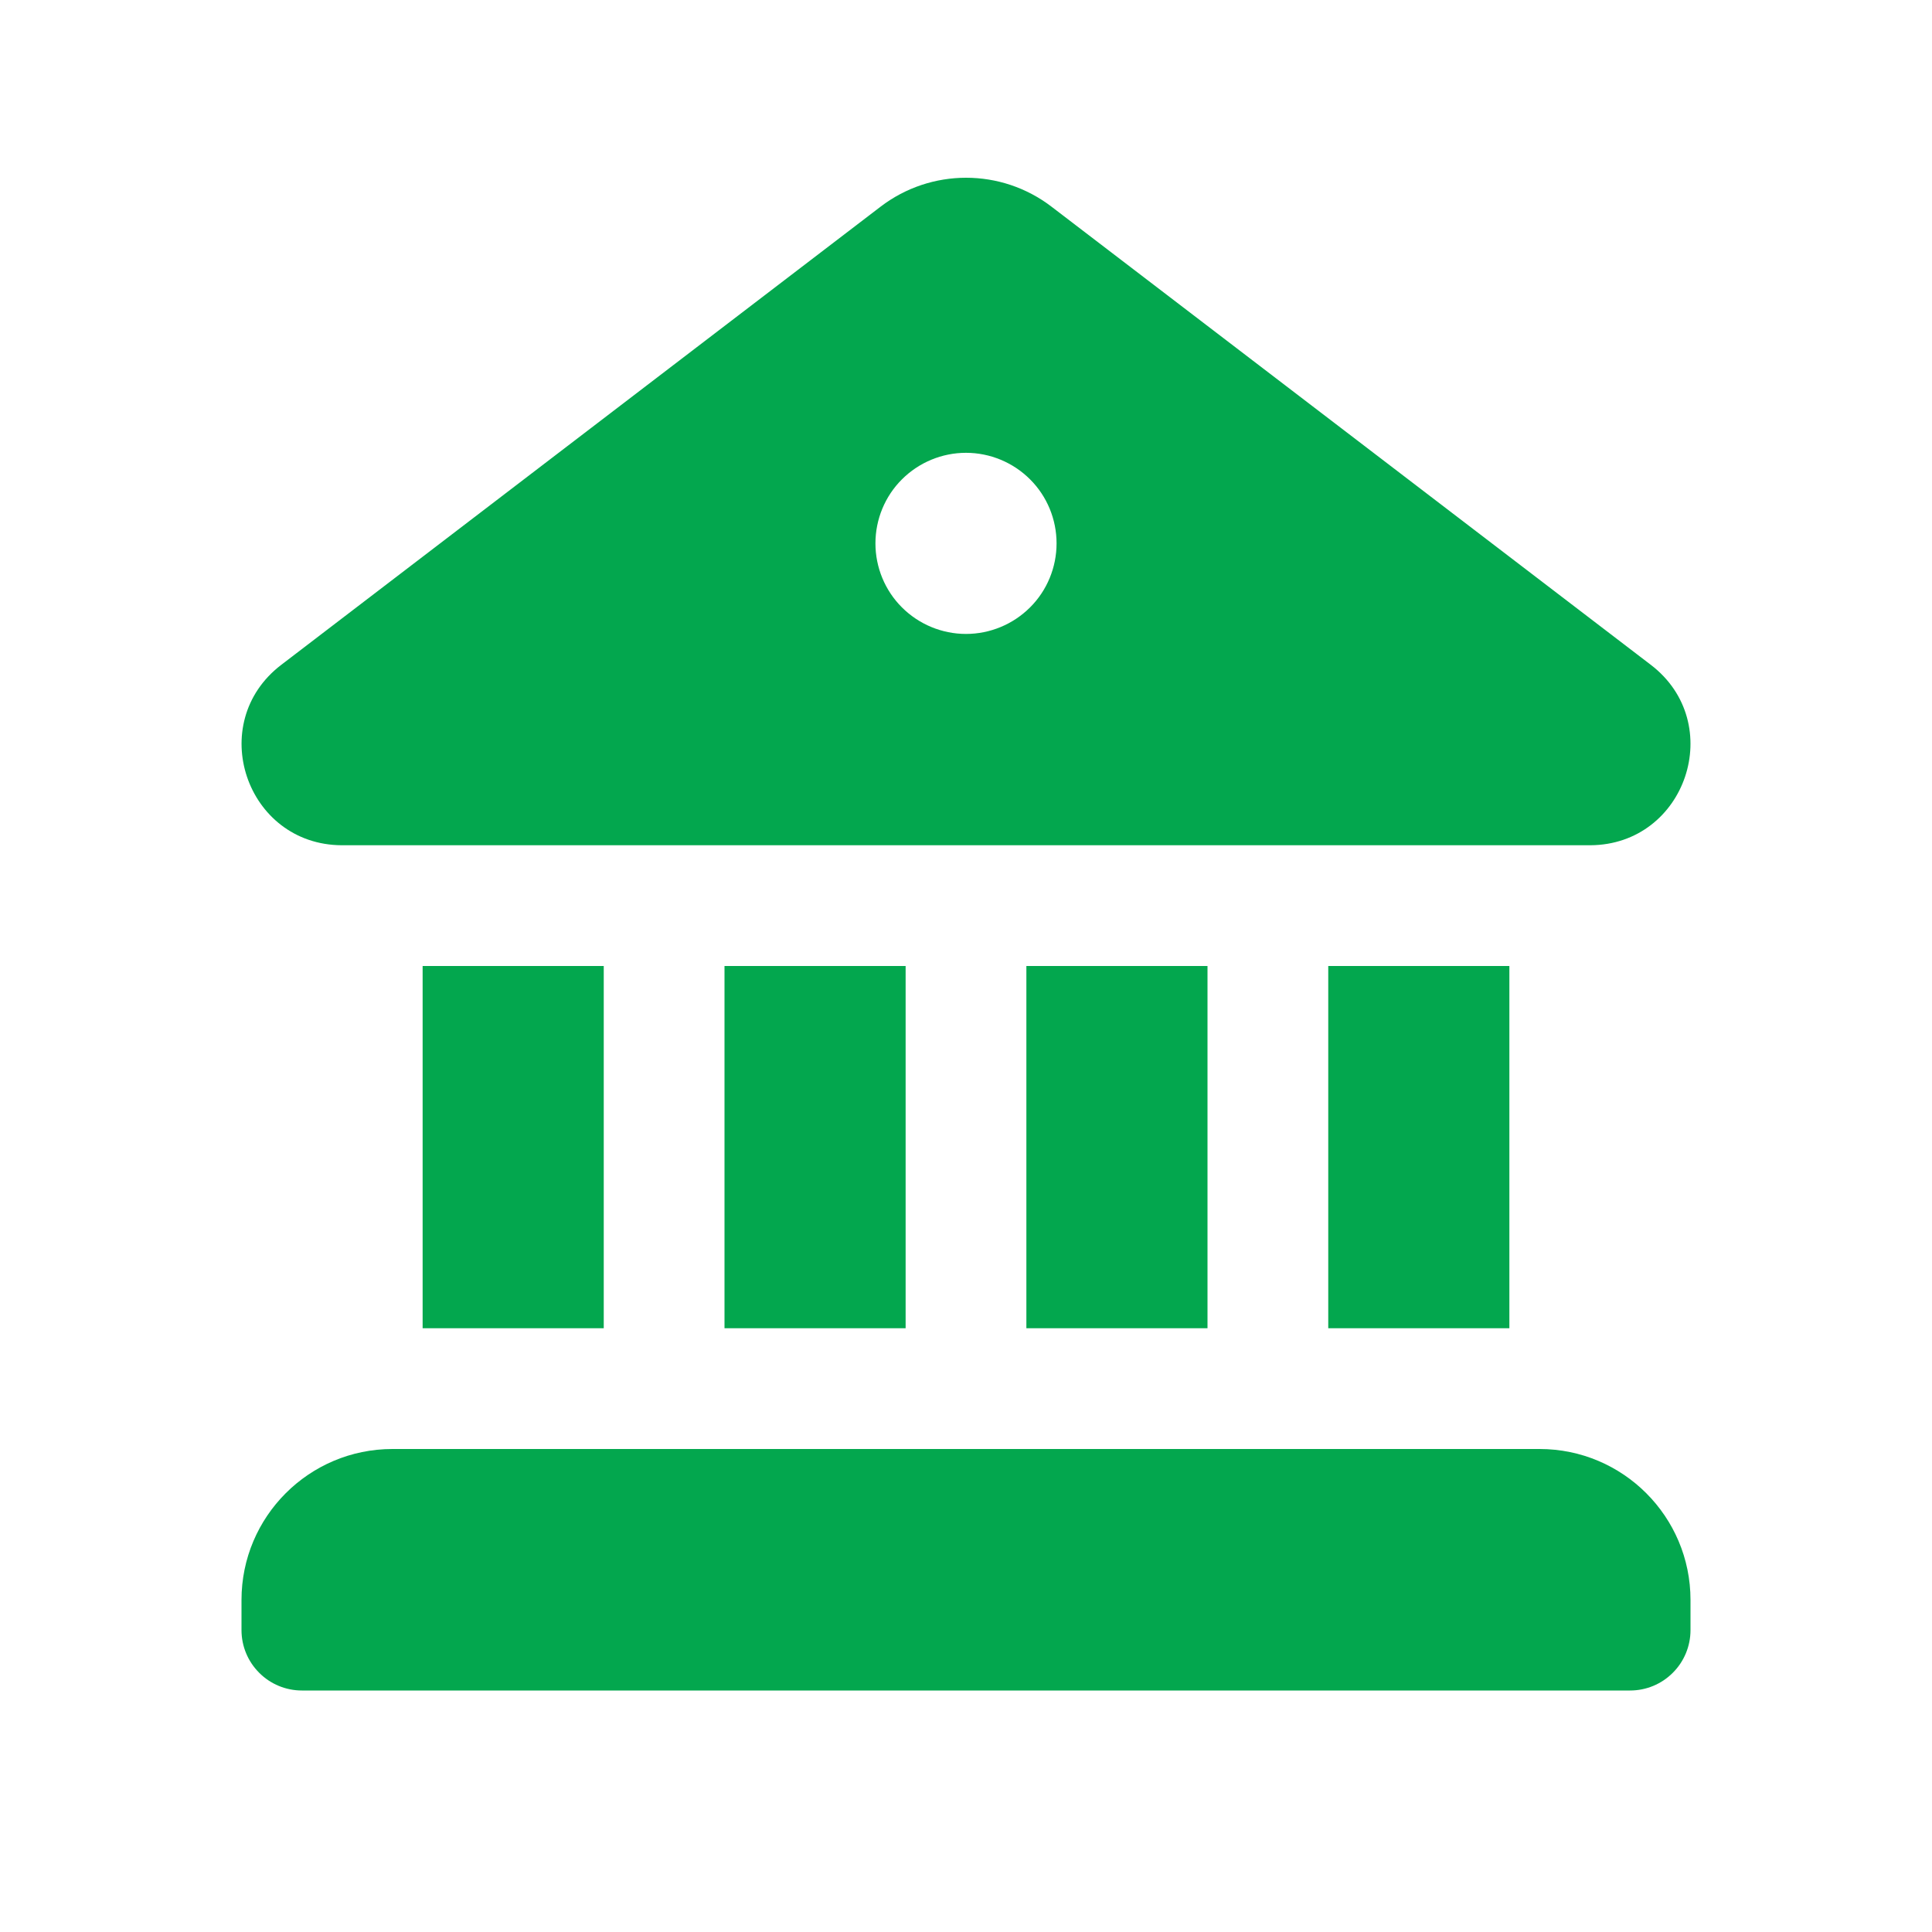 <svg width="24" height="24" viewBox="0 0 24 24" fill="none" xmlns="http://www.w3.org/2000/svg">
<path d="M10.938 2.568C11.565 2.088 12.437 2.088 13.063 2.568L20.506 8.258C21.454 8.982 20.946 10.494 19.755 10.5H4.245C3.055 10.494 2.546 8.982 3.495 8.258L10.938 2.568ZM12 7.875C12.298 7.875 12.585 7.756 12.796 7.545C13.007 7.335 13.125 7.048 13.125 6.75C13.125 6.452 13.007 6.165 12.796 5.955C12.585 5.744 12.298 5.625 12 5.625C11.702 5.625 11.415 5.744 11.204 5.955C10.993 6.165 10.875 6.452 10.875 6.75C10.875 7.048 10.993 7.335 11.204 7.545C11.415 7.756 11.702 7.875 12 7.875ZM5.25 12V16.5H7.5V12H5.25ZM9 12V16.5H11.25V12H9ZM12.75 12V16.5H15V12H12.75ZM16.5 12V16.5H18.75V12H16.5ZM3 19.875C3 18.84 3.84 18 4.875 18H19.125C20.16 18 21 18.84 21 19.875V20.25C21 20.449 20.921 20.64 20.78 20.78C20.64 20.921 20.449 21 20.25 21H3.75C3.551 21 3.36 20.921 3.22 20.78C3.079 20.64 3 20.449 3 20.25V19.875Z" fill="#03A74E"/>
</svg>
